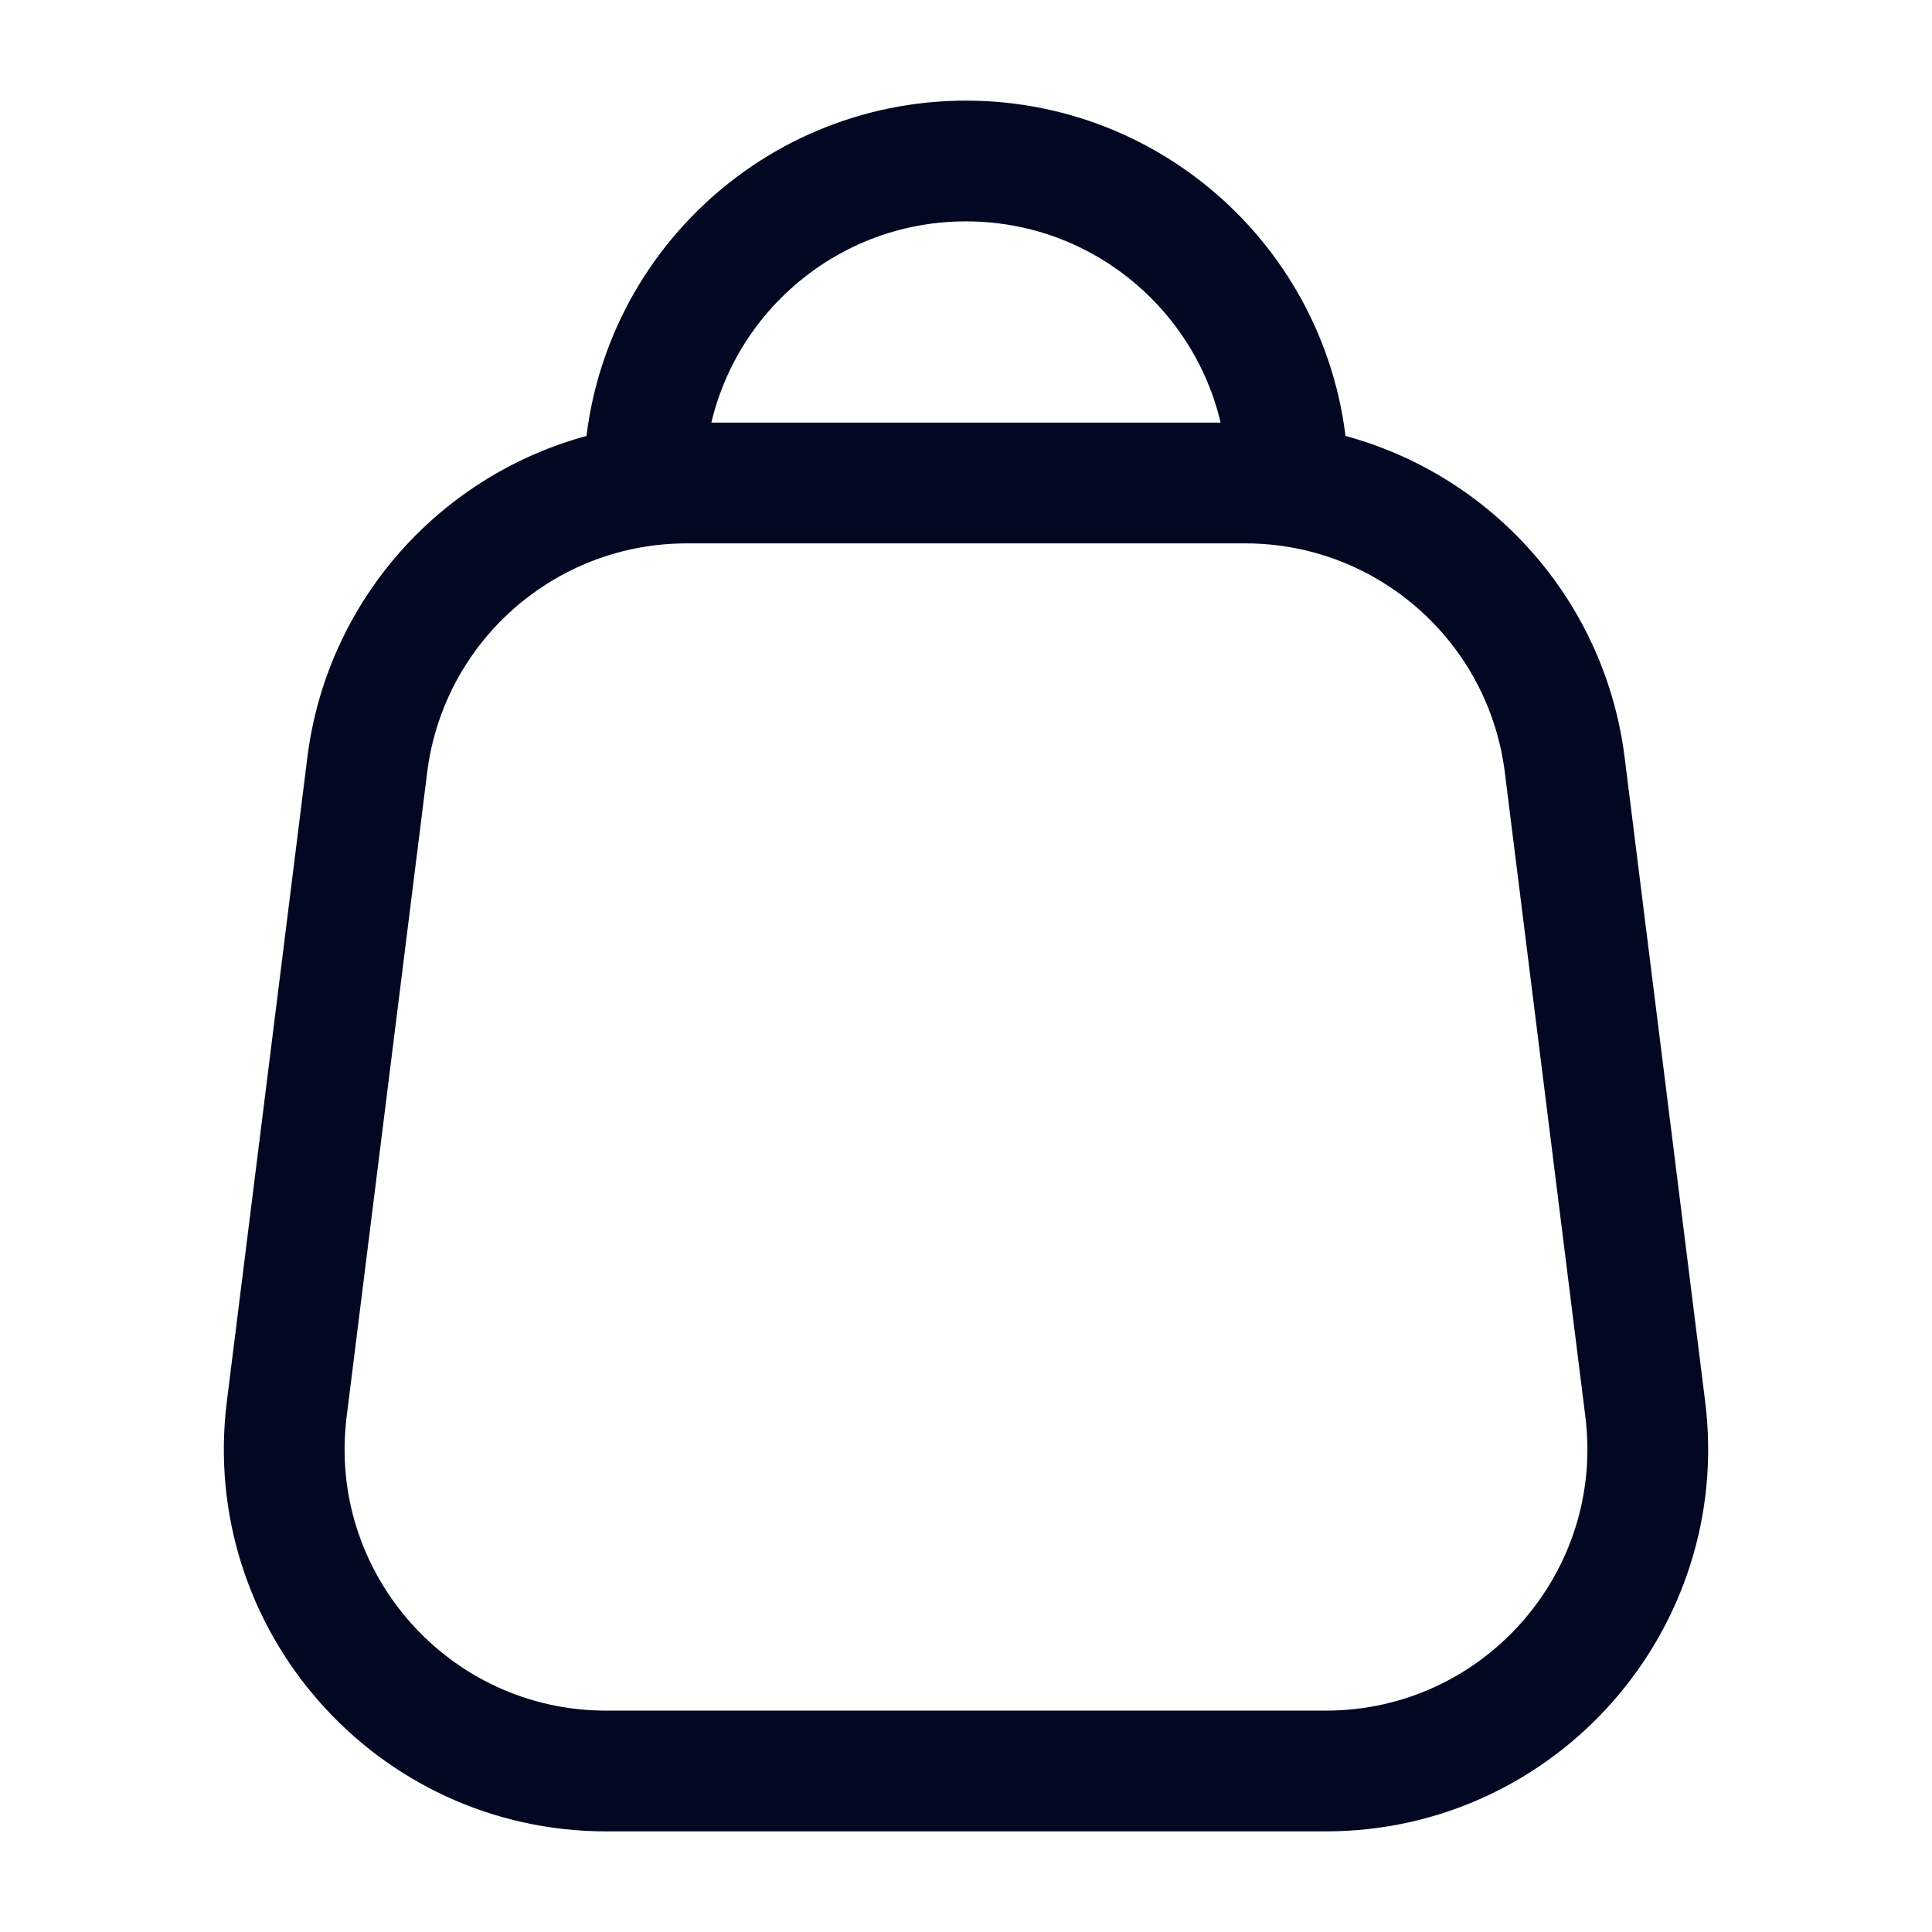 <svg width="24" height="24" viewBox="0 0 24 24" fill="none" xmlns="http://www.w3.org/2000/svg">
<g id="Huge-icon/ecommerce/outline/bag">
<path id="Rectangle 760" d="M16 6C16 3.791 14.209 2 12 2C9.791 2 8 3.791 8 6" stroke="#030822" stroke-width="1.5" stroke-linecap="round" stroke-linejoin="round"/>
<path id="Rectangle 788" d="M4.562 9.504C4.812 7.502 6.514 6 8.531 6H15.469C17.486 6 19.188 7.502 19.438 9.504L20.438 17.504C20.736 19.891 18.875 22 16.469 22H7.531C5.125 22 3.264 19.891 3.562 17.504L4.562 9.504Z" stroke="#030822" stroke-width="1.5" stroke-linejoin="round"/>
</g>
</svg>
